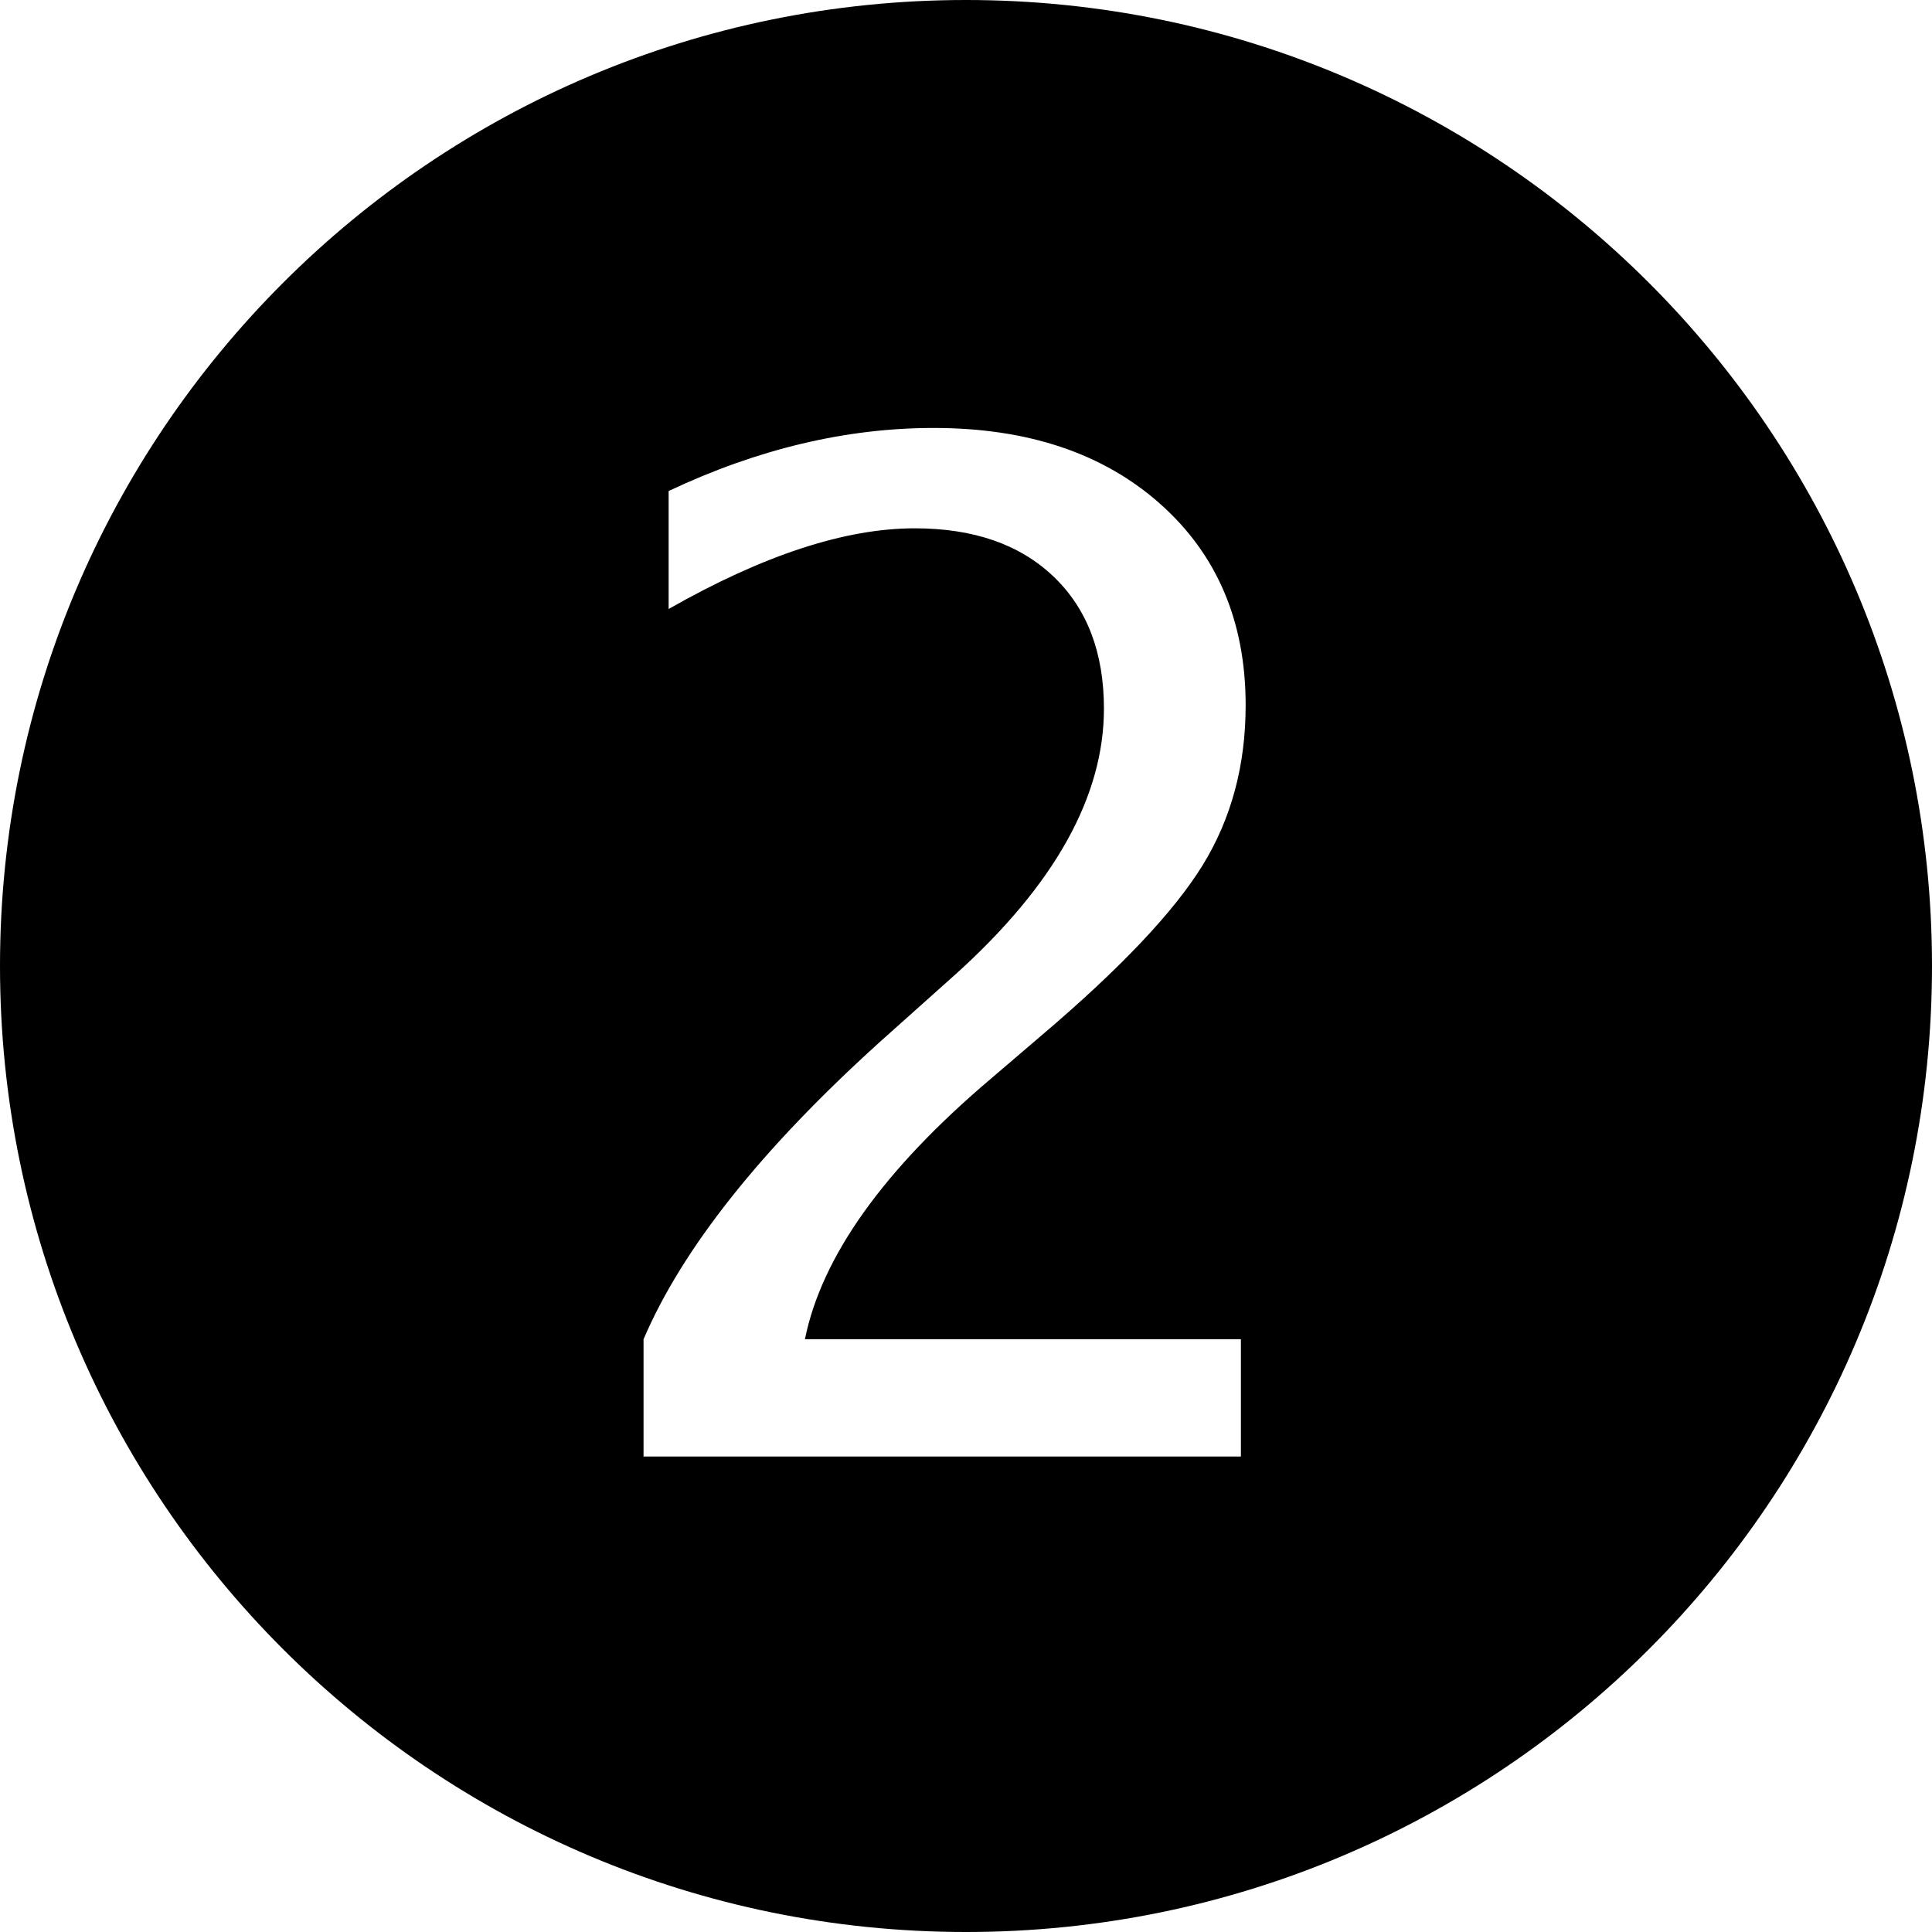 <?xml version="1.0" encoding="UTF-8" standalone="no"?>
<svg width="256px" height="256px" viewBox="0 0 256 256" version="1.1" xmlns="http://www.w3.org/2000/svg" xmlns:xlink="http://www.w3.org/1999/xlink">
    <!-- Generator: Sketch 3.8.3 (29802) - http://www.bohemiancoding.com/sketch -->
    <title>2</title>
    <desc>Created with Sketch.</desc>
    <defs></defs>
    <g id="Manuals" stroke="none" stroke-width="1" fill="none" fill-rule="evenodd">
        <g id="2" fill="#000000">
            <path d="M128,256 C198.692,256 256,198.692 256,128 C256,57.308 198.692,0 128,0 C57.308,0 0,57.308 0,128 C0,198.692 57.308,256 128,256 Z M85.273,193 L85.273,177.457 C90.425,165.418 100.846,152.301 116.539,138.105 L126.691,129.031 C139.749,117.232 146.277,105.522 146.277,93.902 C146.277,86.475 144.046,80.635 139.584,76.383 C135.122,72.13 128.997,70.004 121.211,70.004 C111.987,70.004 101.116,73.568 88.598,80.695 L88.598,65.062 C100.397,59.492 112.107,56.707 123.727,56.707 C136.185,56.707 146.187,60.061 153.734,66.77 C161.281,73.478 165.055,82.372 165.055,93.453 C165.055,101.419 163.153,108.487 159.35,114.656 C155.546,120.826 148.464,128.312 138.102,137.117 L131.273,142.957 C117.078,154.996 108.872,166.496 106.656,177.457 L164.426,177.457 L164.426,193 L85.273,193 Z" id="Combined-Shape"></path>
        </g>
    </g>
</svg>